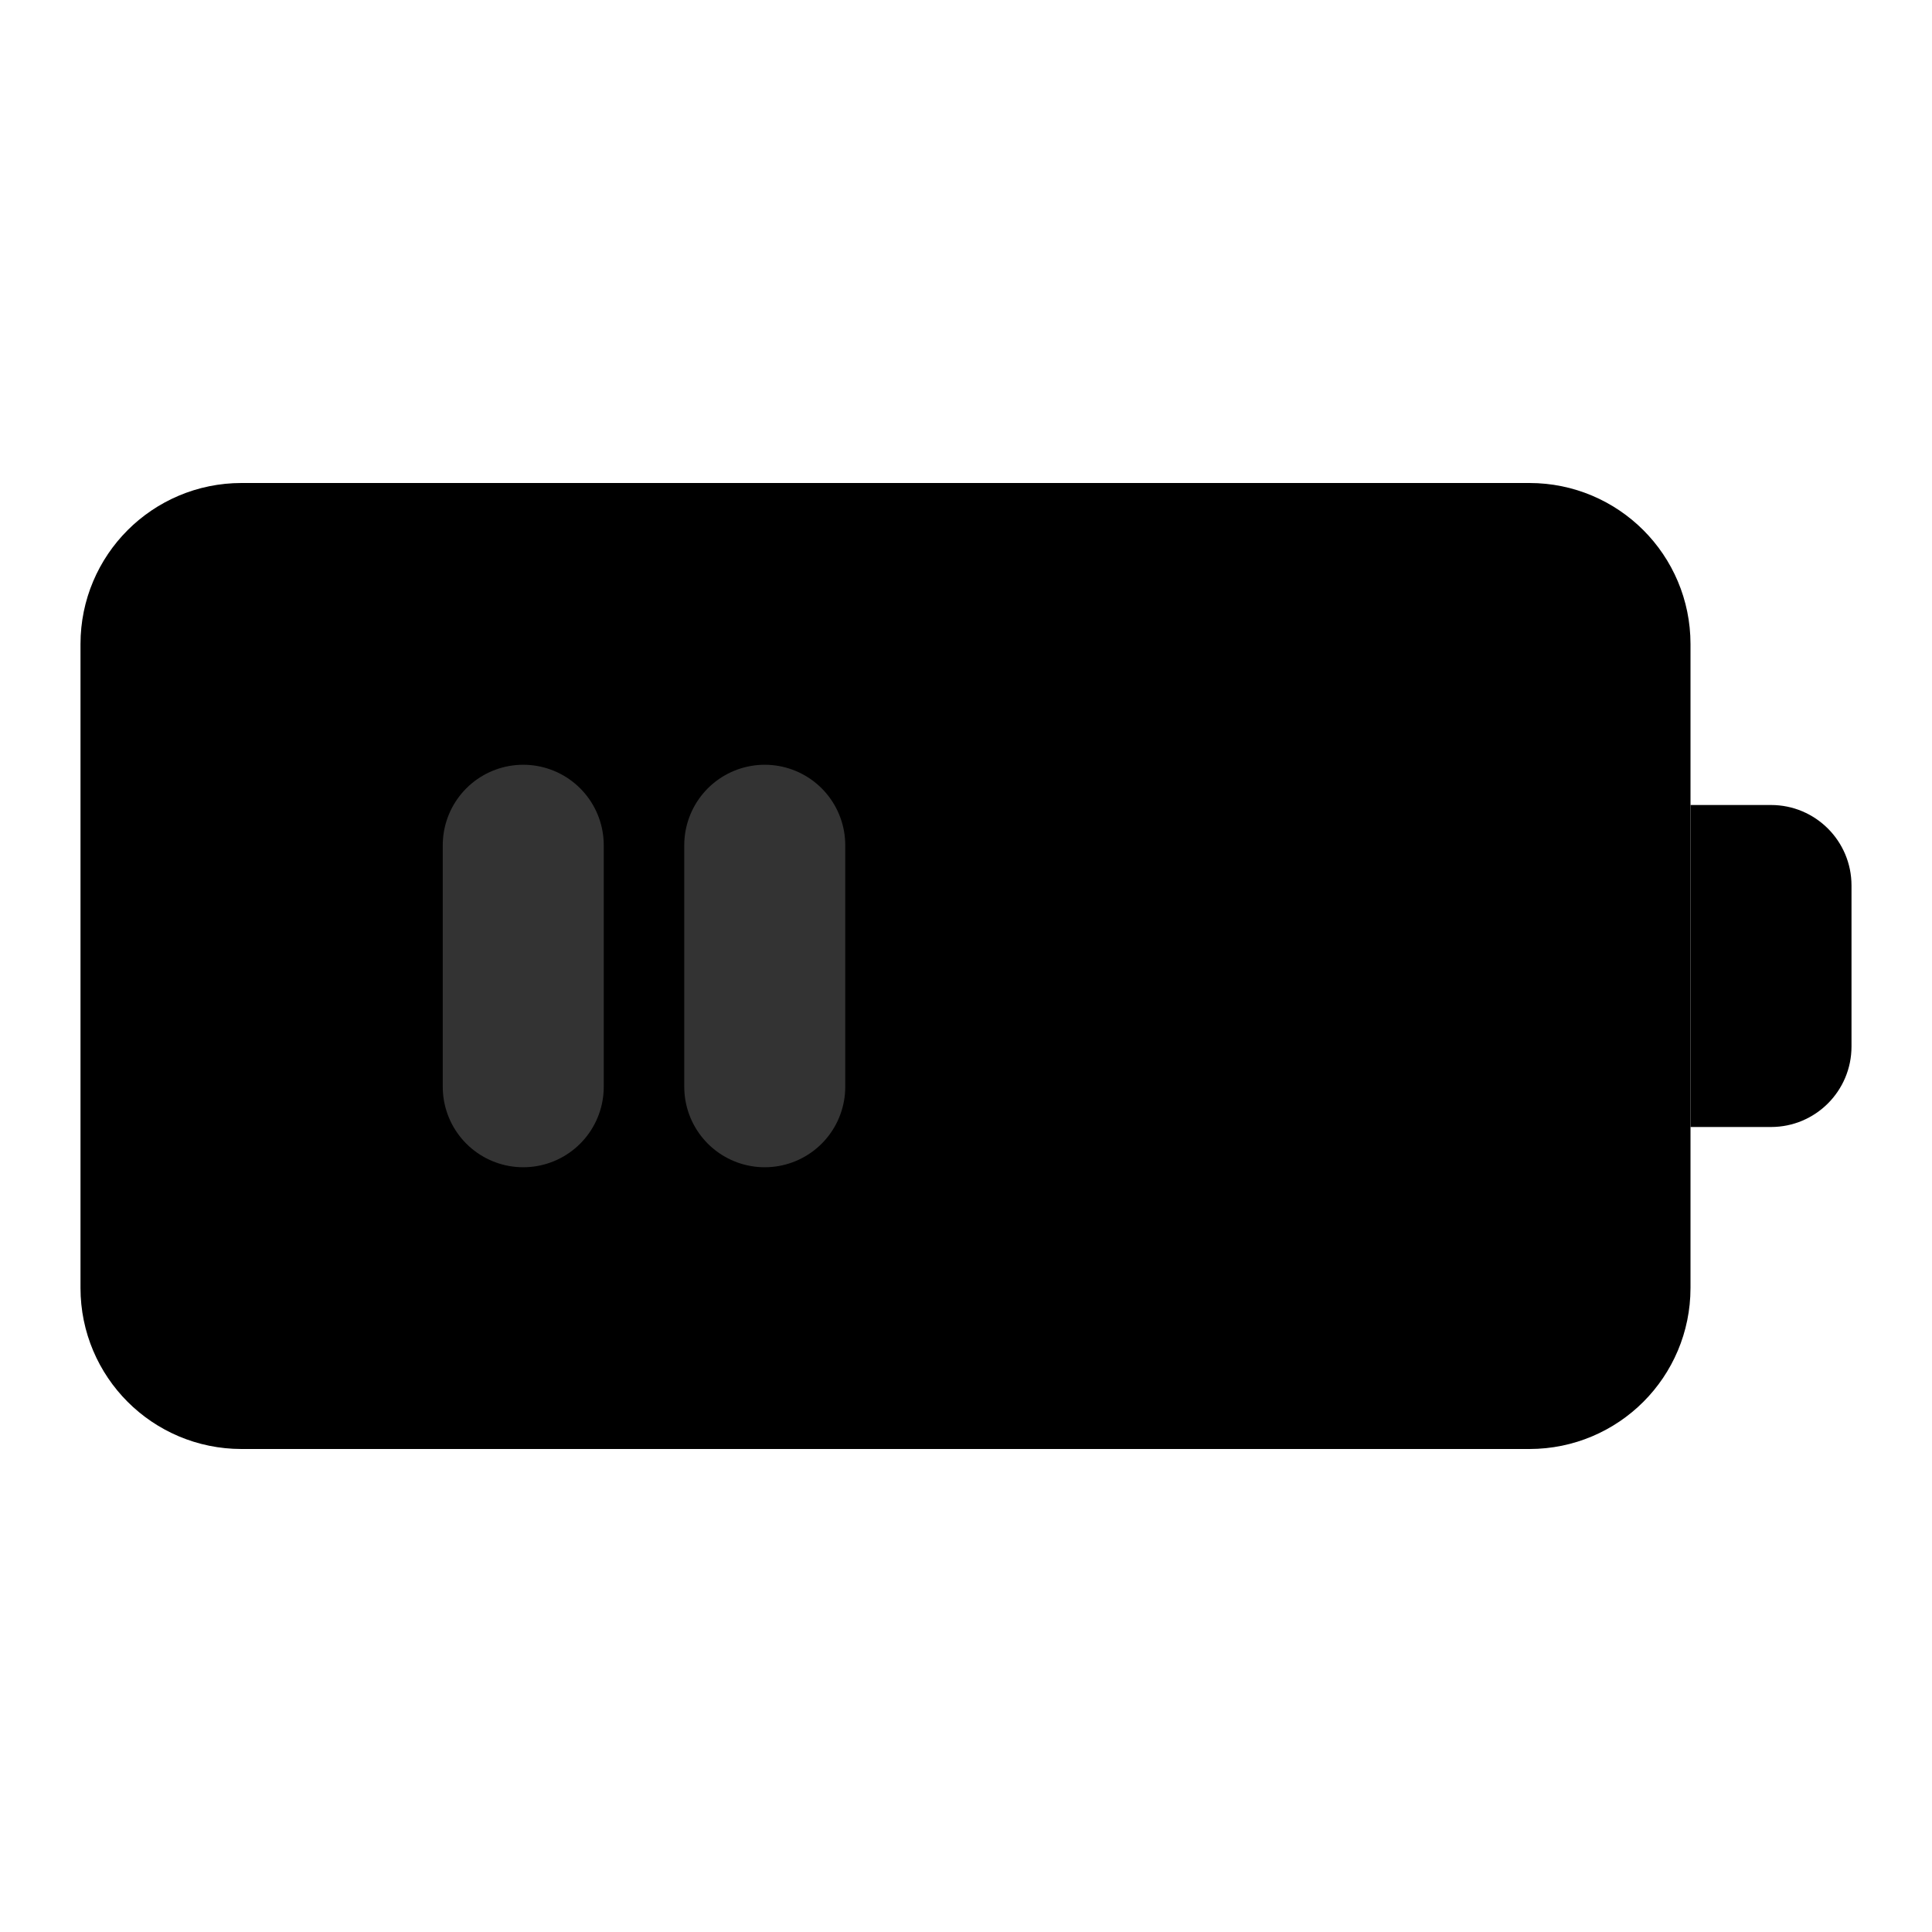 <svg width="48" height="48" viewBox="0 0 48 48" fill="none" xmlns="http://www.w3.org/2000/svg">
<path d="M38 14H6C4.895 14 4 14.895 4 16V32C4 33.105 4.895 34 6 34H38C39.105 34 40 33.105 40 32V16C40 14.895 39.105 14 38 14Z" fill="null" stroke="black" stroke-width="4" stroke-linecap="round" stroke-linejoin="round"/>
<path d="M42 20H44C45.105 20 46 20.895 46 22V26C46 27.105 45.105 28 44 28H42V20Z" fill="black"/>
<path d="M13 21V27" stroke="#333" stroke-width="4" stroke-linecap="round" stroke-linejoin="round"/>
<path d="M19 21V27" stroke="#333" stroke-width="4" stroke-linecap="round" stroke-linejoin="round"/>
</svg>
